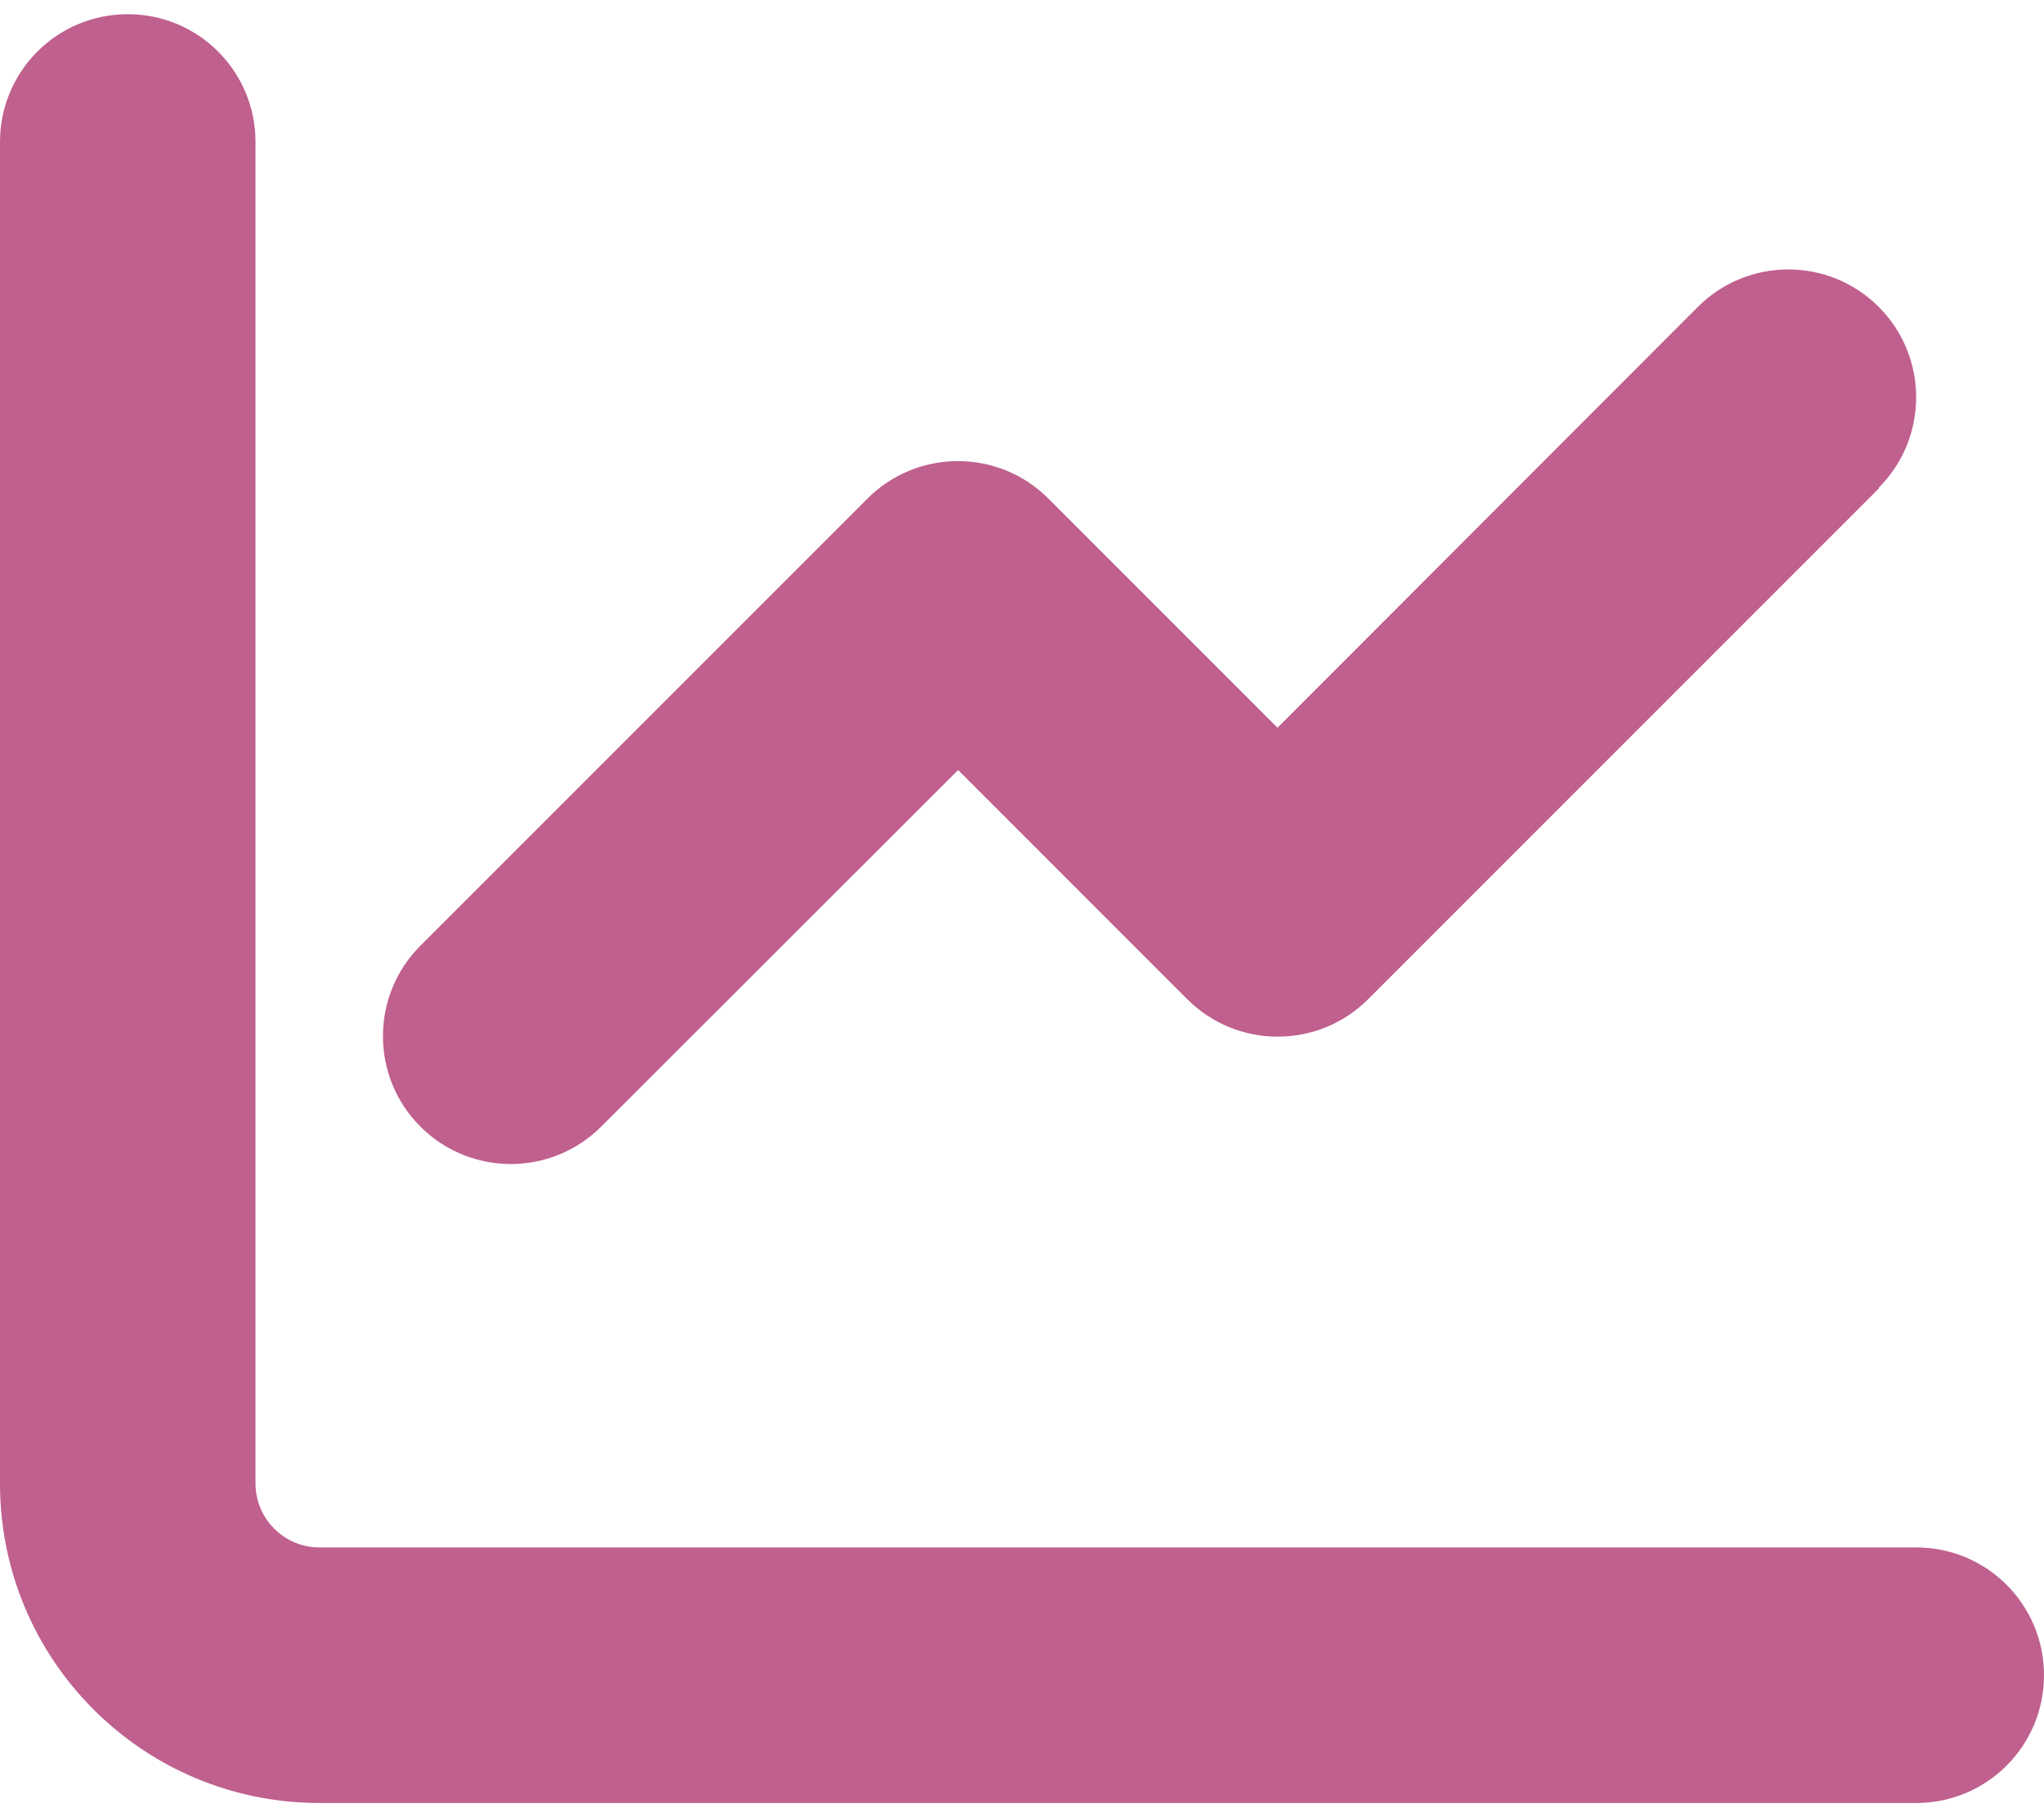 <svg width="36" height="32" viewBox="0 0 36 32" fill="none" xmlns="http://www.w3.org/2000/svg">
<path d="M4.5 2.5C4.5 1.255 3.495 0.25 2.25 0.25C1.005 0.25 0 1.255 0 2.5V26.125C0 29.233 2.517 31.75 5.625 31.75H33.75C34.995 31.75 36 30.744 36 29.5C36 28.256 34.995 27.25 33.75 27.25H5.625C5.006 27.25 4.5 26.744 4.5 26.125V2.5ZM33.089 8.589C33.968 7.71 33.968 6.283 33.089 5.404C32.21 4.525 30.783 4.525 29.904 5.404L22.5 12.815L18.464 8.779C17.585 7.9 16.158 7.9 15.279 8.779L7.404 16.654C6.525 17.533 6.525 18.96 7.404 19.839C8.283 20.718 9.71 20.718 10.589 19.839L16.875 13.56L20.911 17.596C21.79 18.475 23.217 18.475 24.096 17.596L33.096 8.596L33.089 8.589Z" fill="#BF608F"/>
</svg>
